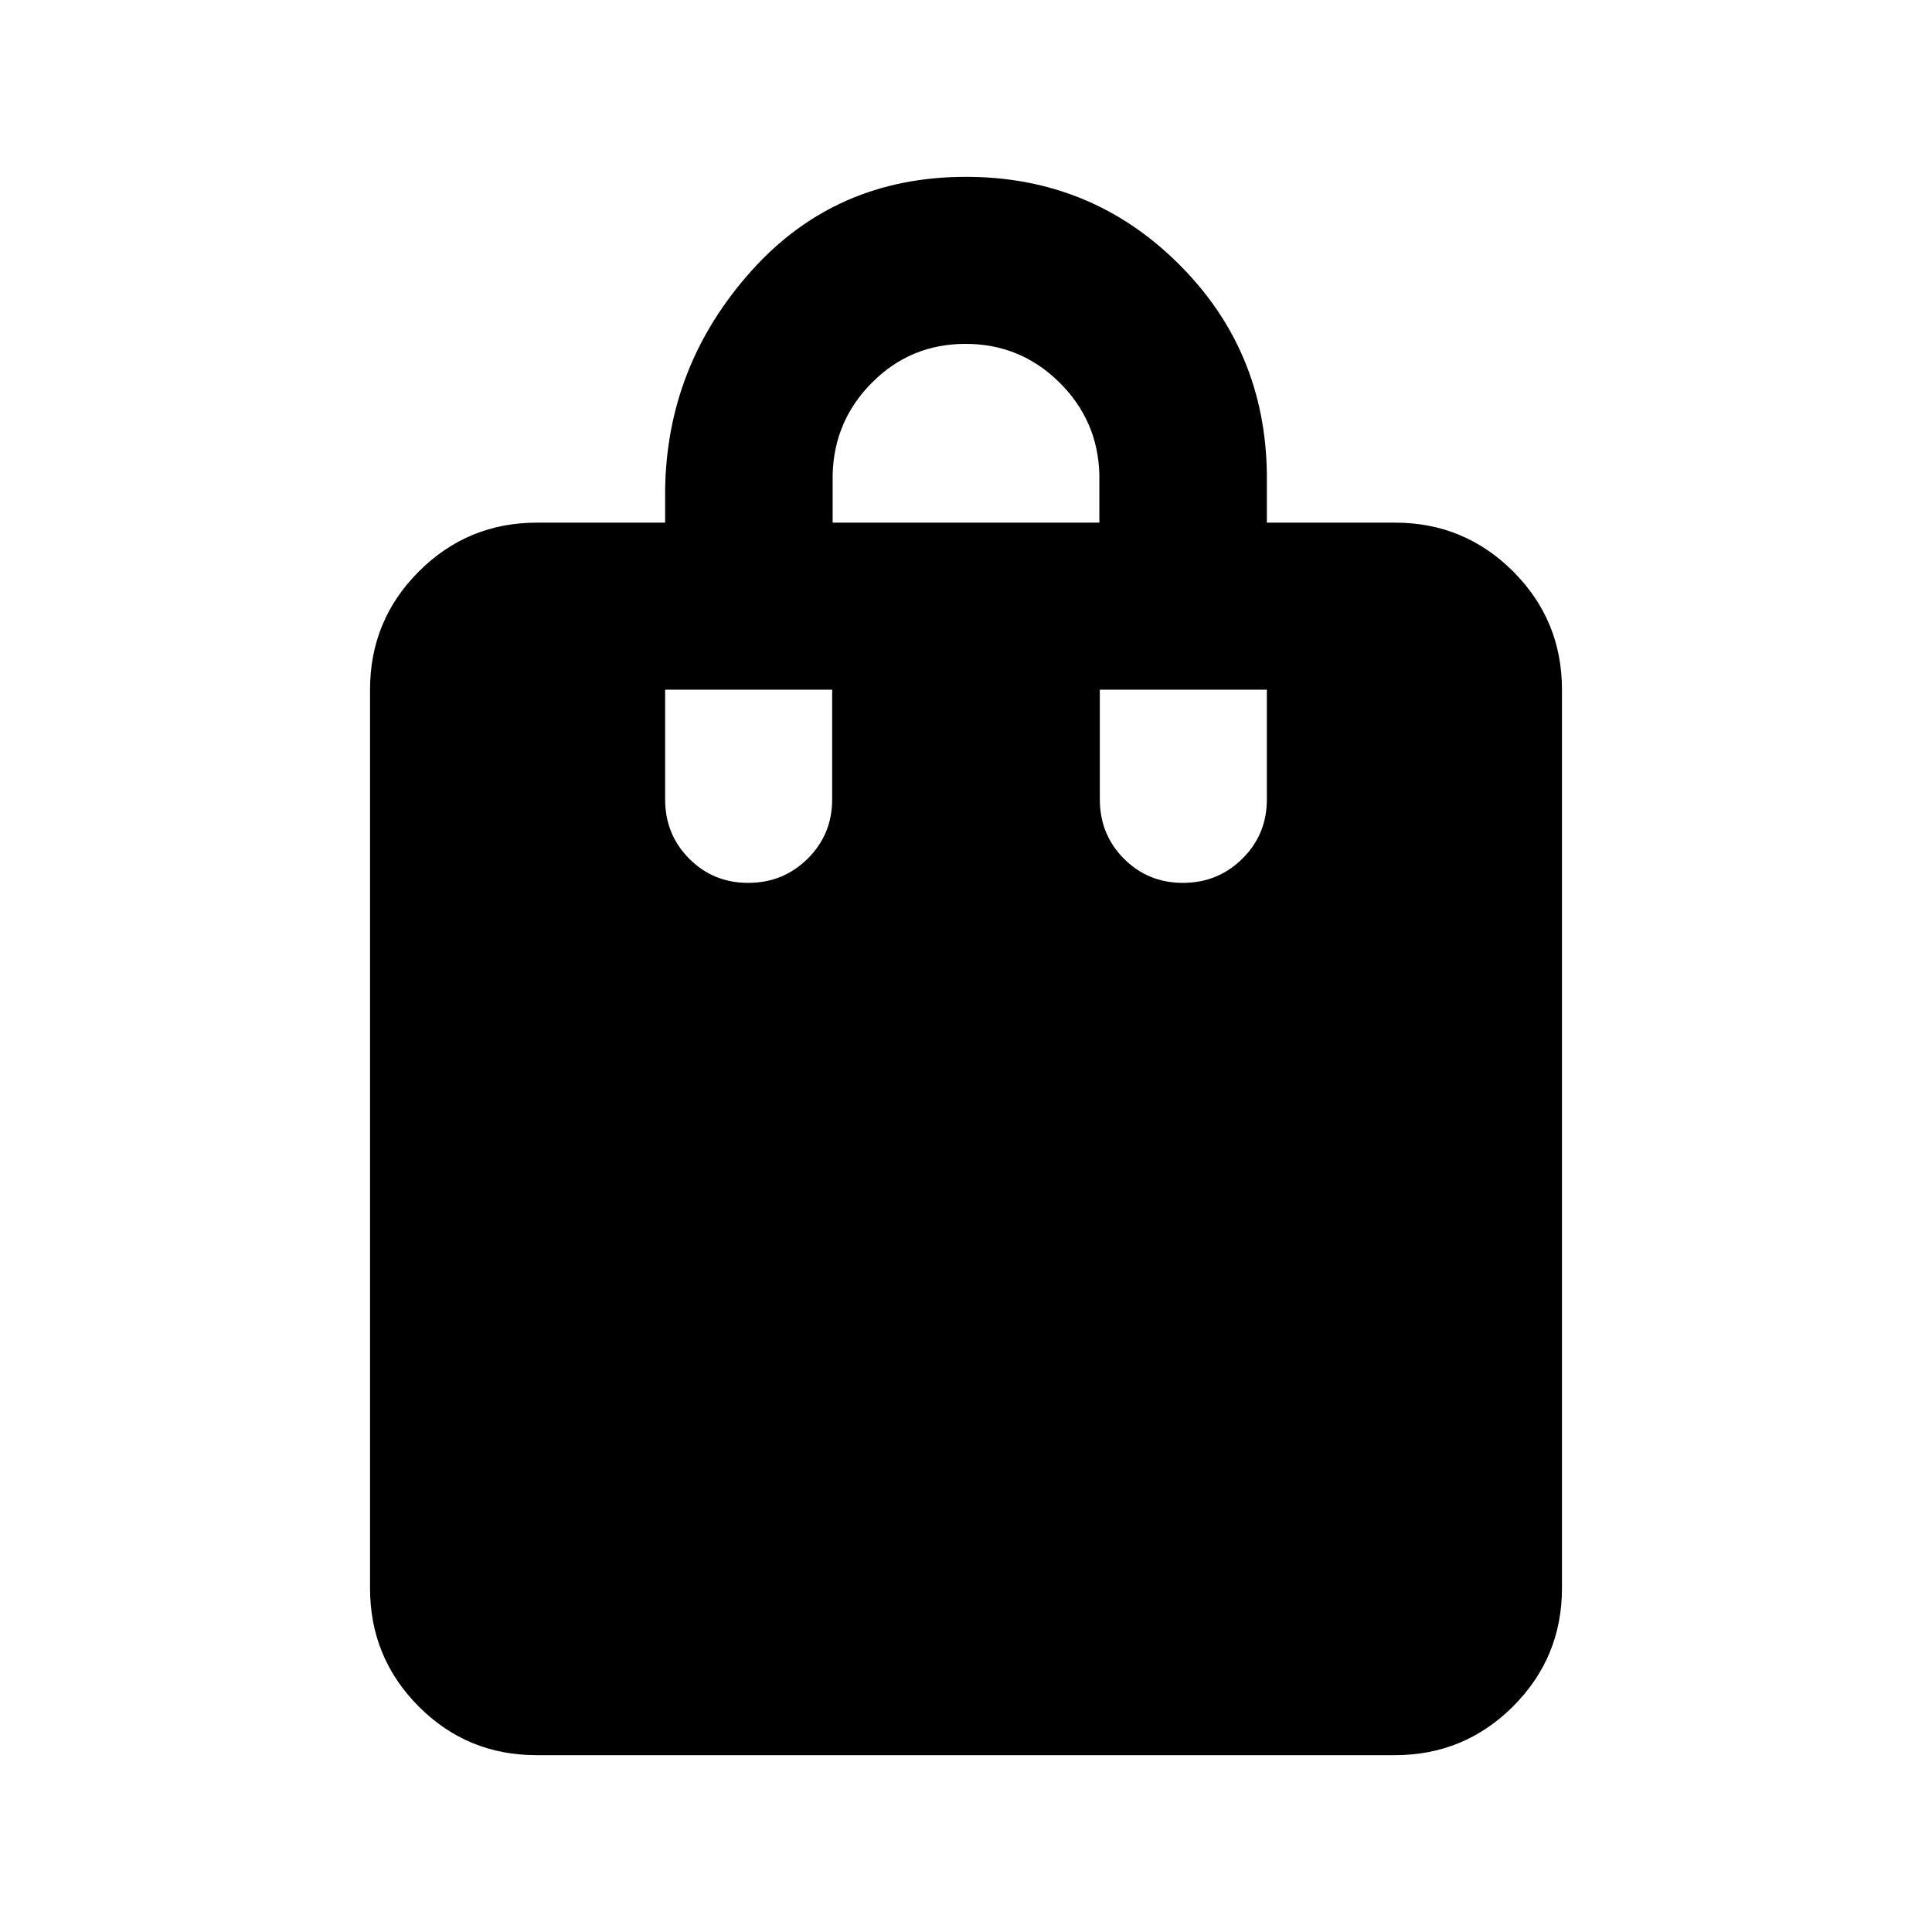 <svg xmlns="http://www.w3.org/2000/svg" height="20" viewBox="0 -960 960 960" width="20"><path d="M266.586-87.87q-34.499 0-58.608-24.258-24.109-24.259-24.109-58.742v-446.434q0-34.483 24.259-58.742 24.259-24.258 58.742-24.258h63.63v-16q.717-61.914 42.652-108.87Q415.087-872.131 480-872.131q61.913 0 105.348 42.957 43.435 42.956 44.152 104.87v24h63.63q34.483 0 58.742 24.258 24.259 24.259 24.259 58.742v446.434q0 34.483-24.271 58.742t-58.77 24.259H266.586Zm147.153-612.434h132.522v-24q-.718-26.831-20.017-45.829-19.299-18.997-46.456-18.997-27.158 0-46.244 18.997-19.087 18.998-19.805 45.829v24Zm174.05 179q17.363 0 29.537-12.024t12.174-29.476v-54.5h-83v54.5q0 17.452 11.963 29.476 11.964 12.024 29.326 12.024Zm-216 0q17.363 0 29.537-12.024t12.174-29.476v-54.5h-83v54.5q0 17.452 11.963 29.476 11.964 12.024 29.326 12.024Z"/></svg>
